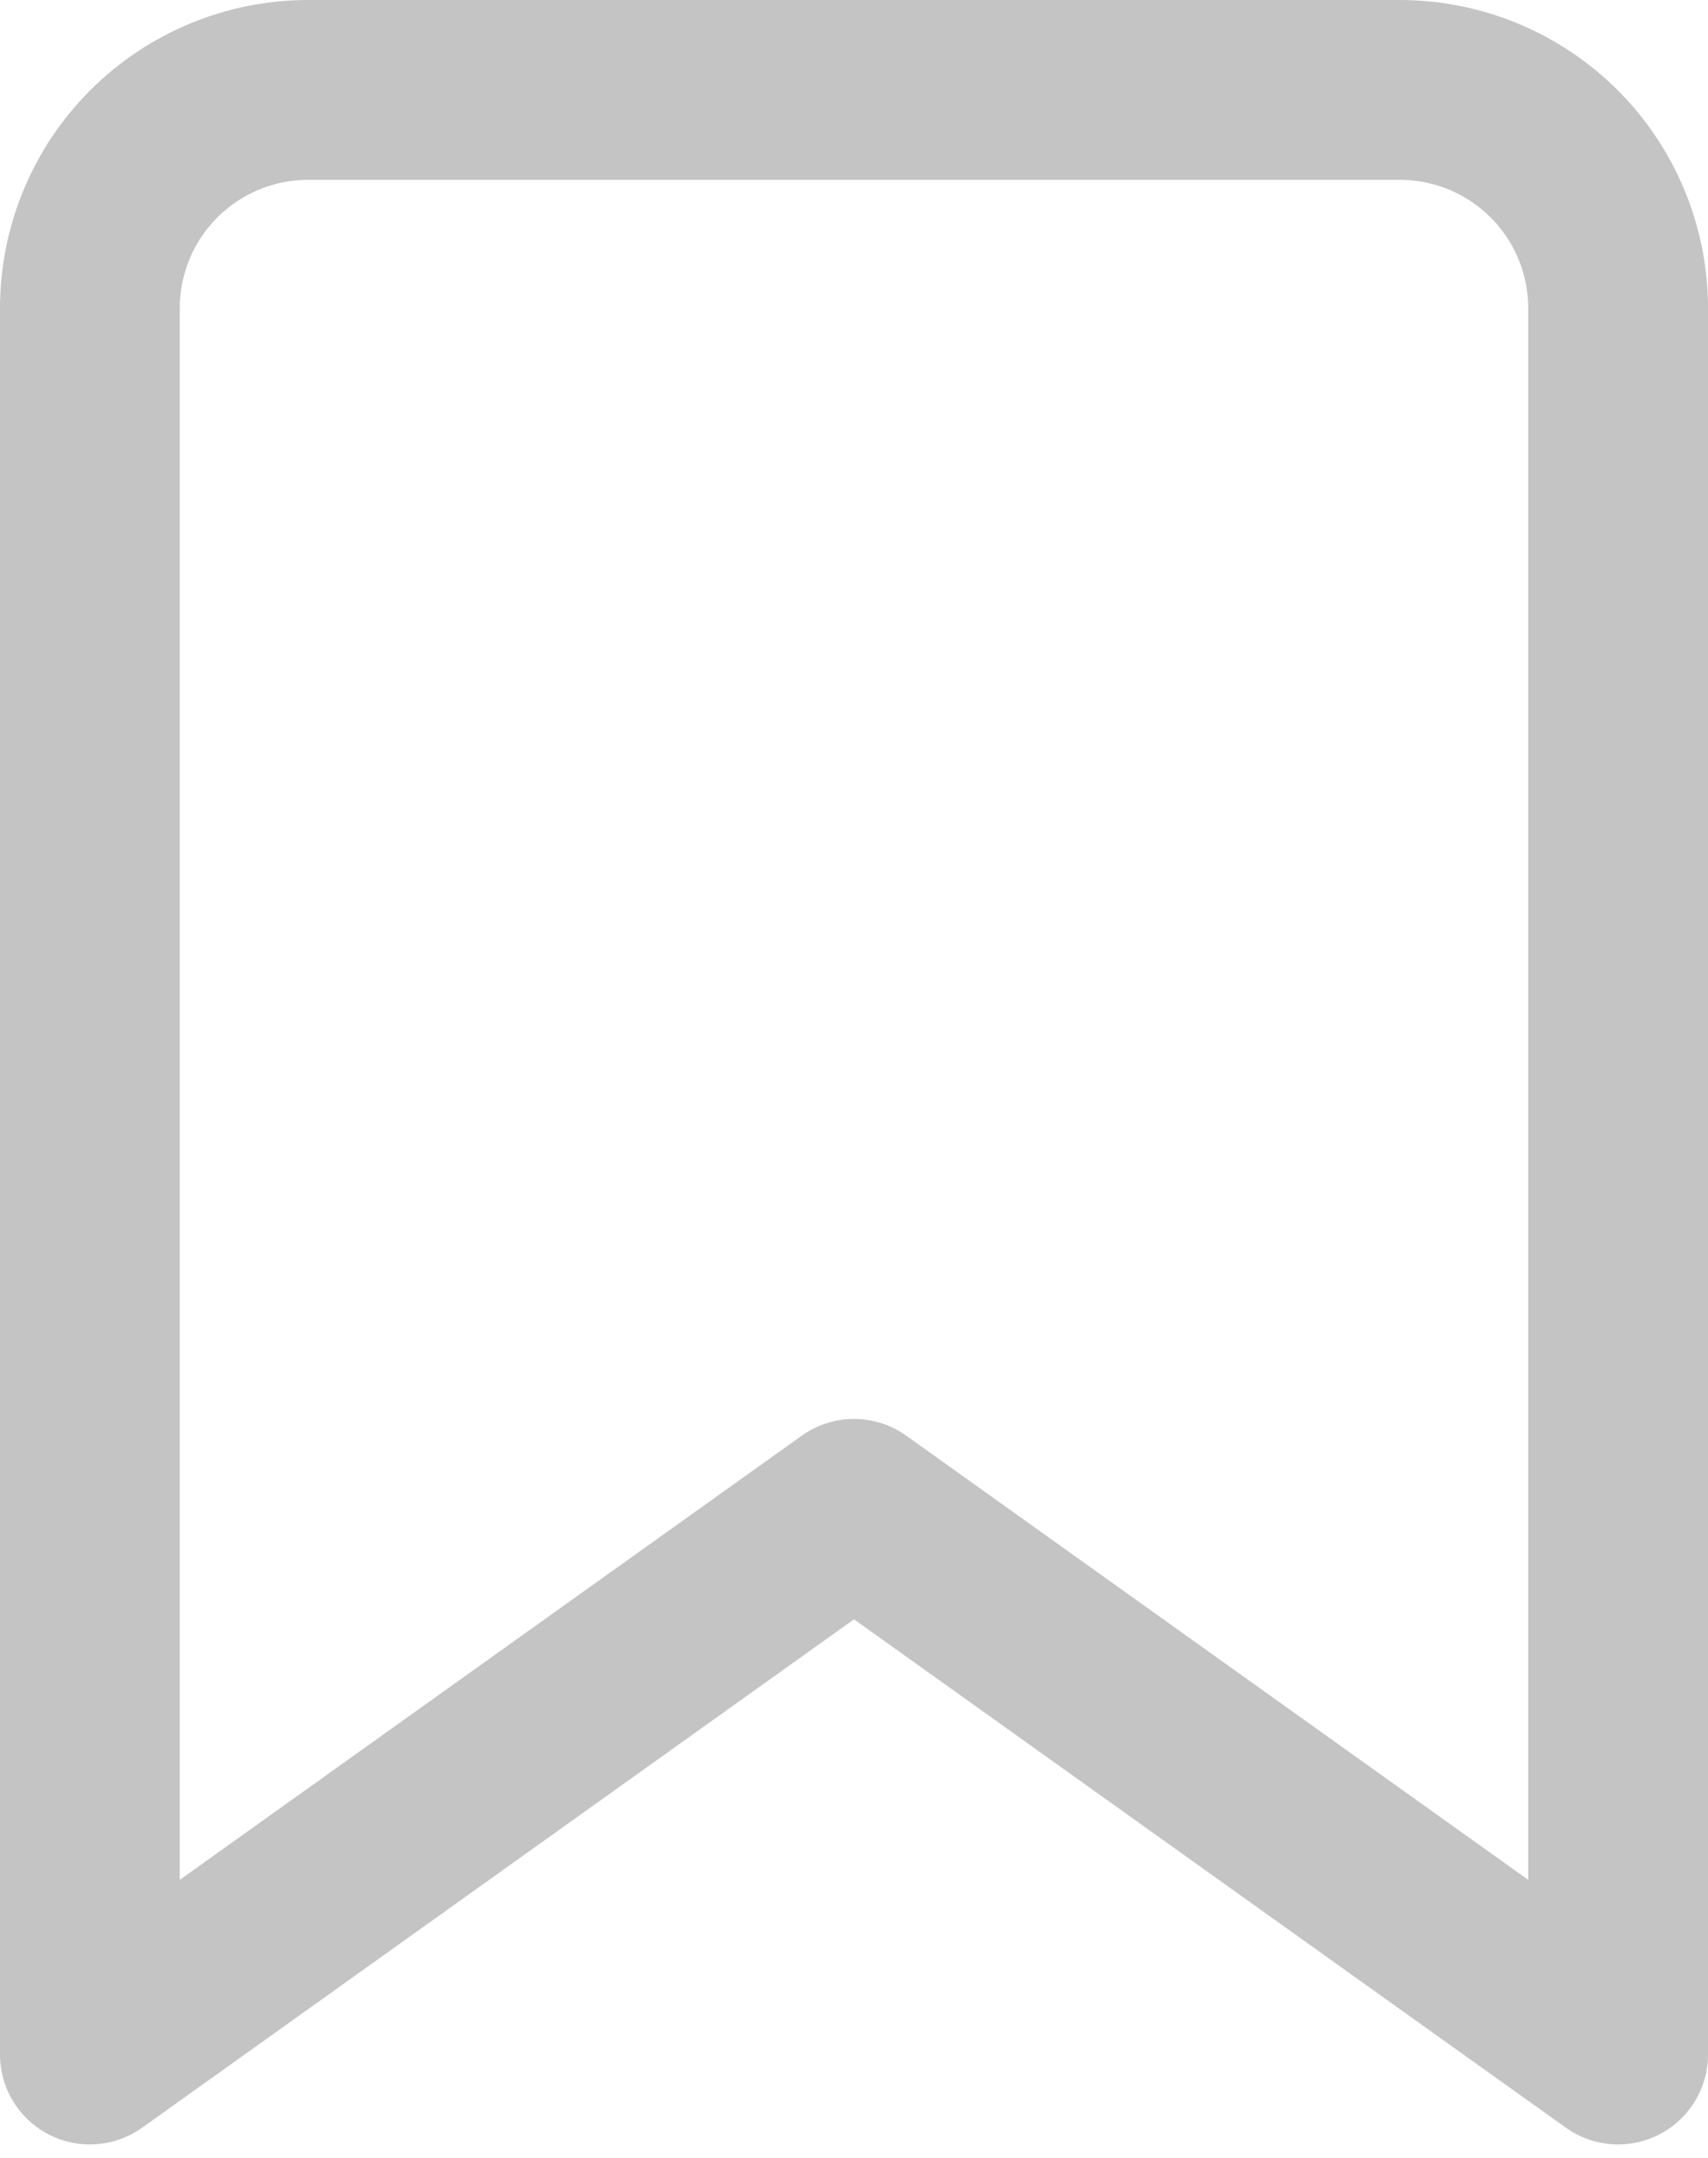 <svg width="19" height="24" viewBox="0 0 19 24" fill="none" xmlns="http://www.w3.org/2000/svg">
<path d="M18 22.85L9.5 16.781L1 22.85V3.428C1 2.784 1.256 2.166 1.711 1.711C2.167 1.256 2.784 1 3.429 1H15.571C16.215 1 16.833 1.256 17.289 1.711C17.744 2.166 18 2.784 18 3.428V22.85Z" stroke="#C4C4C4" stroke-width="2" stroke-linecap="round" stroke-linejoin="round"/>
</svg>
